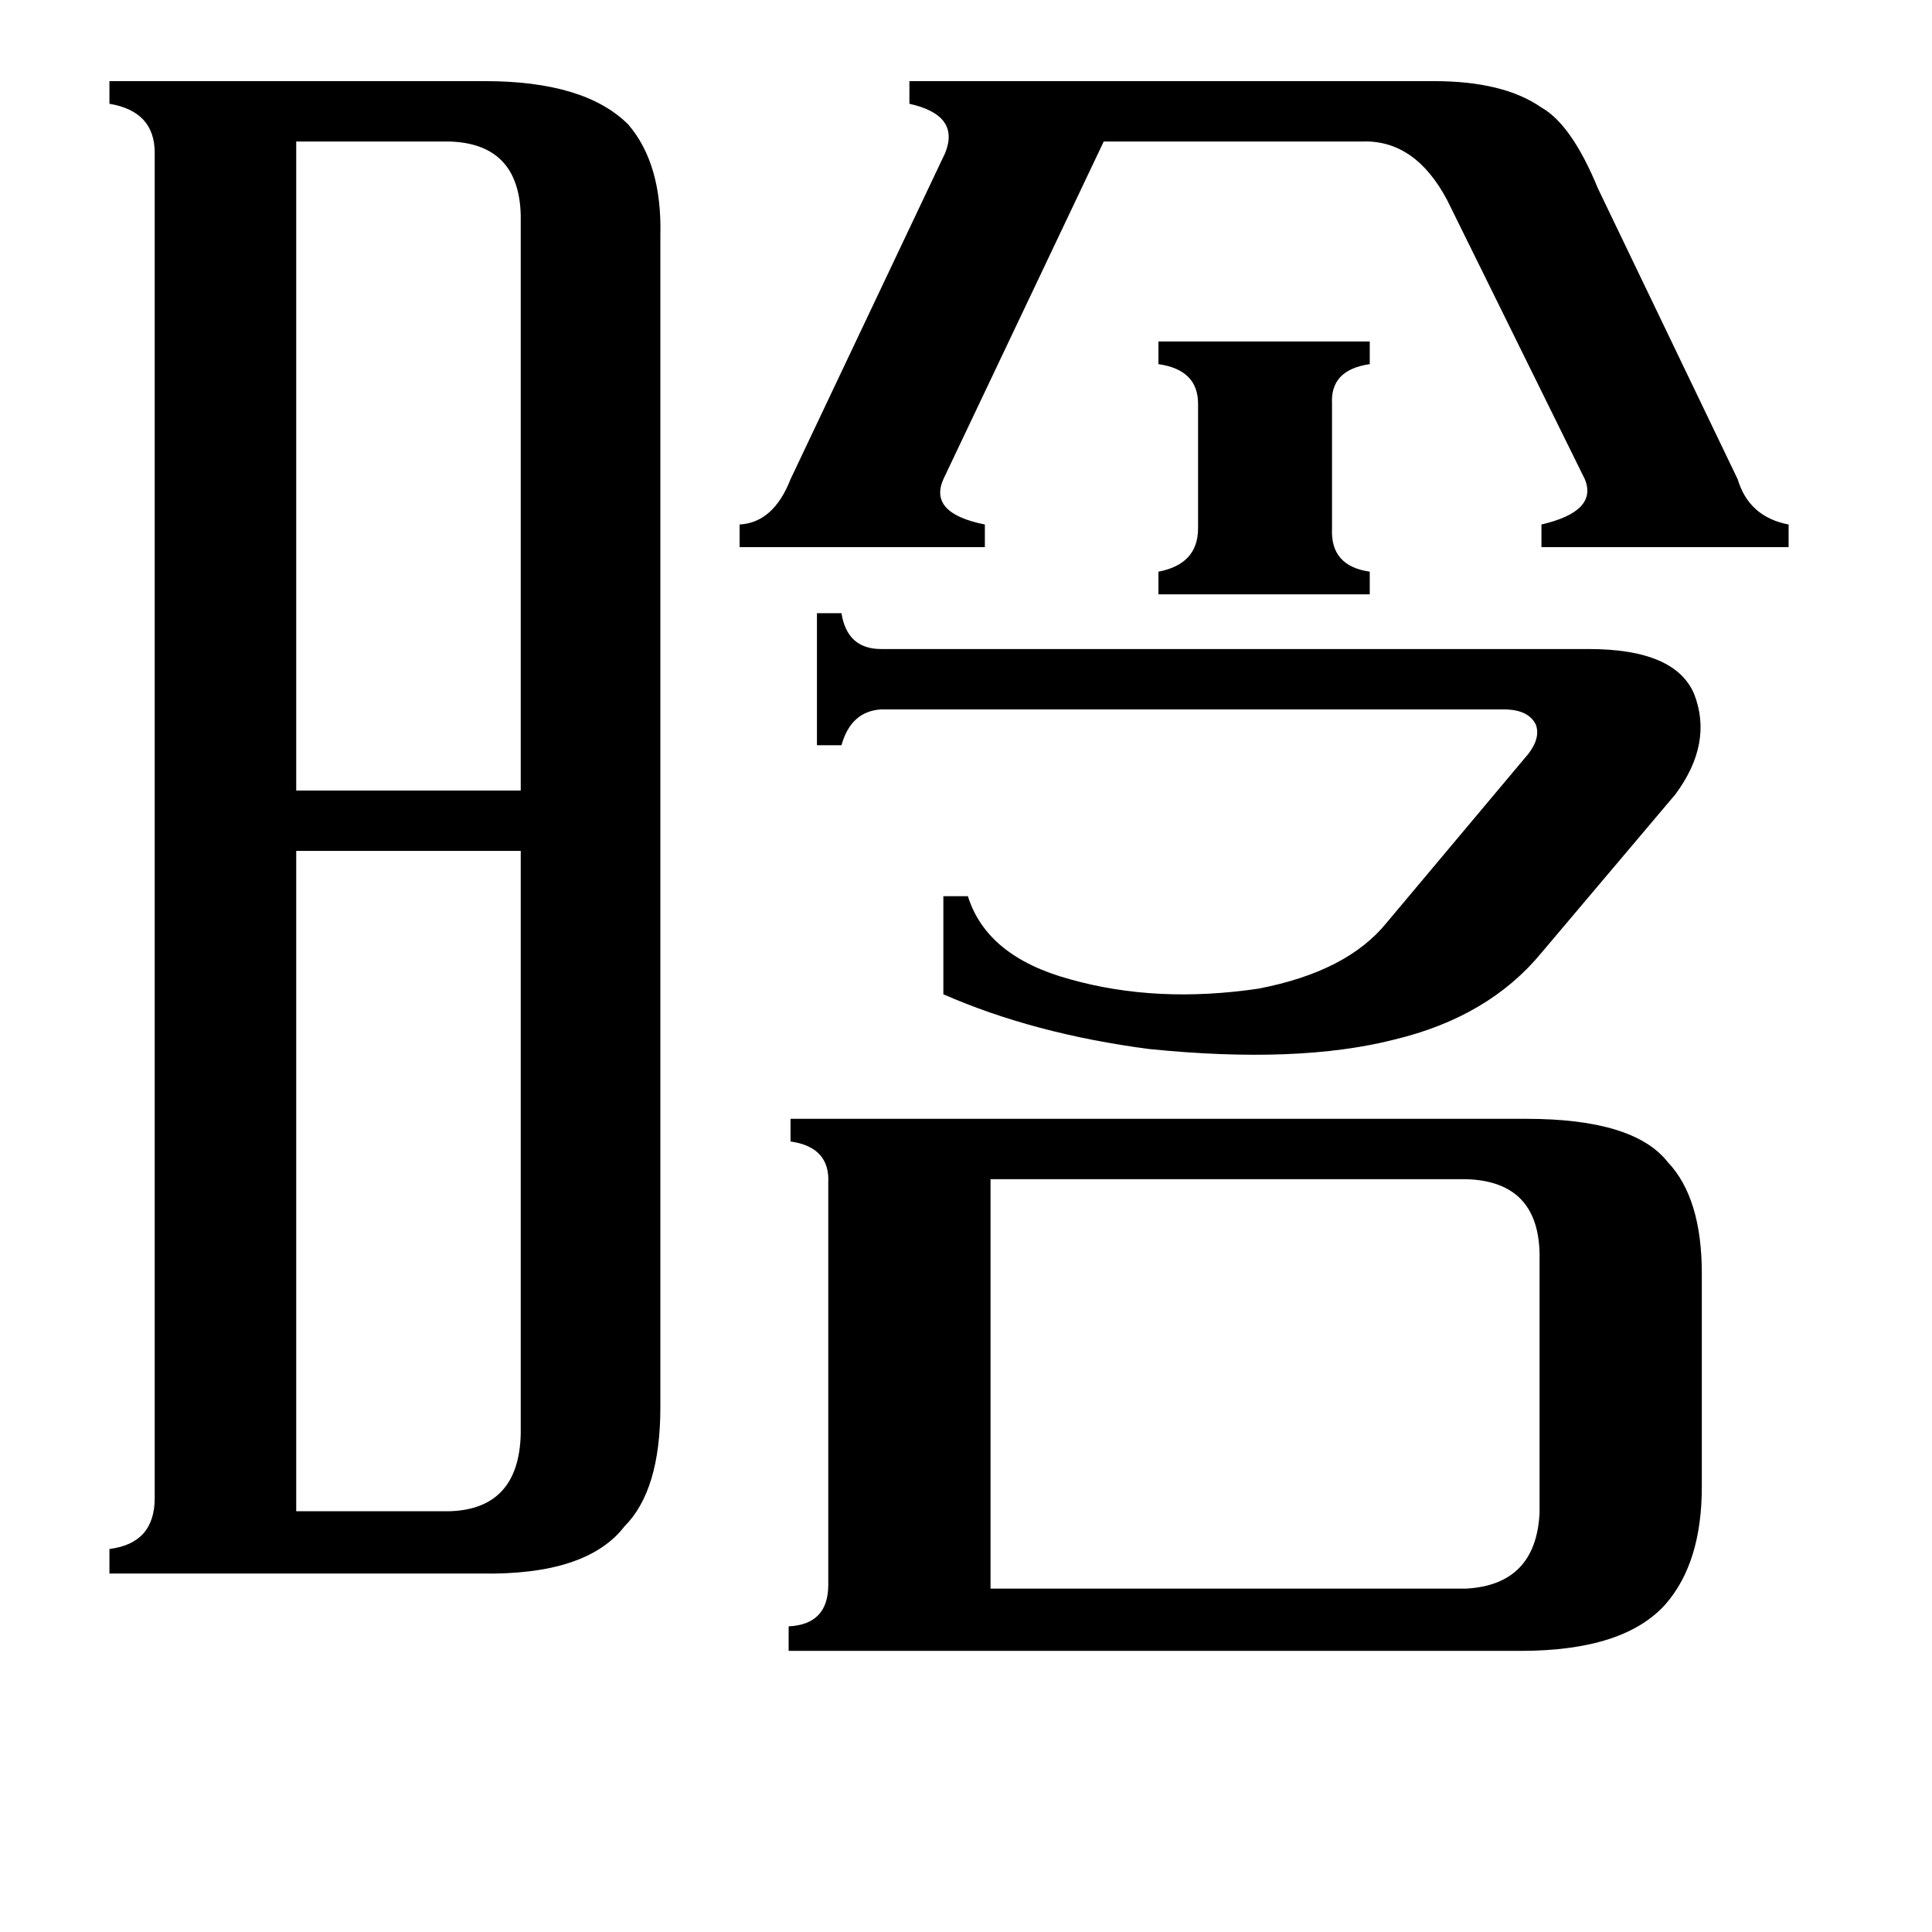 <svg xmlns="http://www.w3.org/2000/svg" viewBox="0 -800 1024 1024">
	<path fill="#000000" d="M614 -619H726V-607Q705 -604 706 -586V-520Q705 -500 726 -497V-485H614V-497Q635 -501 635 -520V-586Q635 -604 614 -607ZM842 -456Q888 -456 898 -432Q908 -406 888 -379L817 -295Q789 -261 739 -249Q688 -236 609 -244Q548 -252 500 -273V-325H513Q523 -293 567 -281Q613 -268 667 -276Q714 -285 735 -311L808 -398Q817 -408 814 -416Q810 -424 797 -424H467Q451 -423 446 -405H433V-475H446Q449 -456 467 -456ZM157 -725V-381H276V-686Q275 -724 238 -725ZM157 1H238Q275 0 276 -40V-349H157ZM760 -757Q797 -757 817 -743Q833 -734 847 -700L921 -546Q927 -526 948 -522V-510H817V-522Q847 -529 840 -546L767 -694Q750 -726 722 -725H585L500 -546Q492 -528 522 -522V-510H392V-522Q410 -523 419 -546L501 -719Q509 -739 482 -745V-757ZM777 42Q814 40 816 2V-136Q815 -174 777 -175H525V42ZM809 -207Q866 -207 884 -184Q902 -165 902 -125V-12Q902 28 883 50Q861 75 806 75H418V62Q439 61 439 40V-173Q440 -192 419 -195V-207ZM82 -719Q82 -741 58 -745V-757H257Q310 -757 333 -734Q351 -713 350 -675V-54Q350 -10 331 9Q311 35 255 34H58V21Q82 18 82 -6Z"/>
</svg>